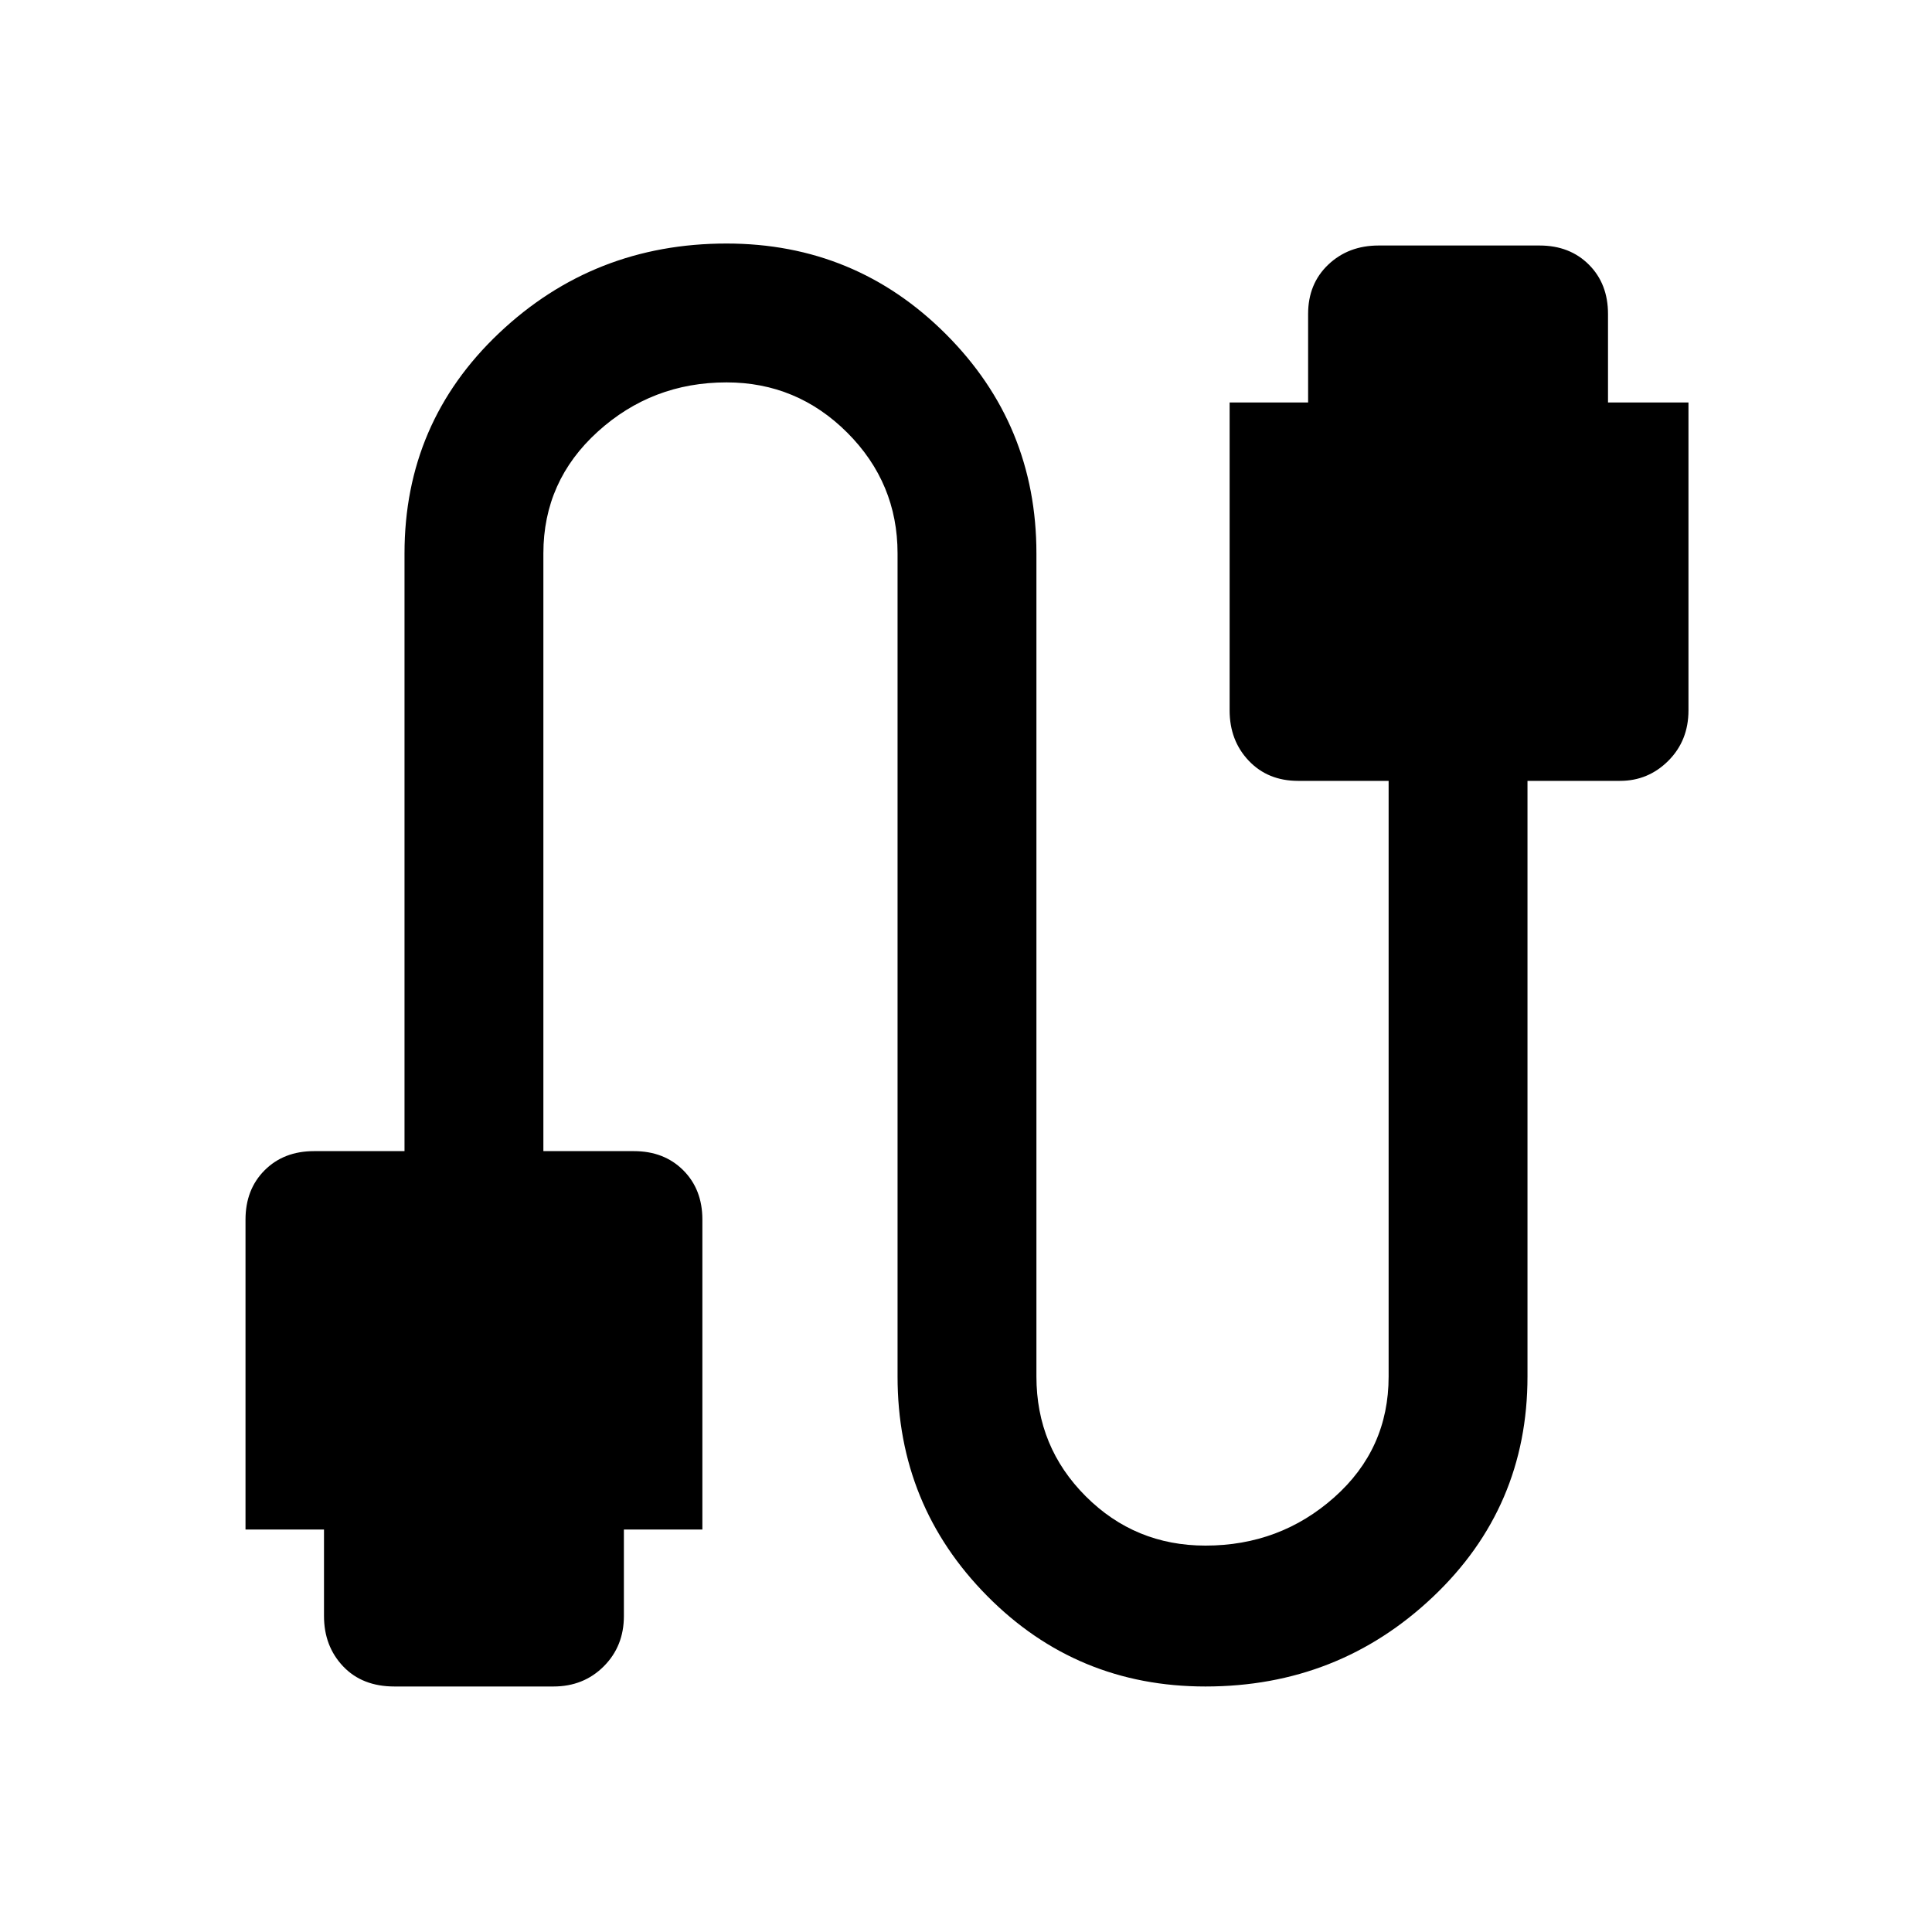 <svg xmlns="http://www.w3.org/2000/svg" height="40" width="40"><path d="M8.167 34.917Q7.5 34.917 7.104 34.5Q6.708 34.083 6.708 33.458V31.667H5.083V25.25Q5.083 24.625 5.479 24.229Q5.875 23.833 6.5 23.833H8.375V11.458Q8.375 8.75 10.333 6.896Q12.292 5.042 15.042 5.042Q17.708 5.042 19.583 6.917Q21.458 8.792 21.458 11.458V28.5Q21.458 29.958 22.479 30.979Q23.5 32 24.958 32Q26.5 32 27.625 31Q28.75 30 28.75 28.5V16.167H26.875Q26.25 16.167 25.854 15.75Q25.458 15.333 25.458 14.708V8.333H27.083V6.5Q27.083 5.875 27.5 5.479Q27.917 5.083 28.542 5.083H31.875Q32.5 5.083 32.896 5.479Q33.292 5.875 33.292 6.5V8.333H34.958V14.708Q34.958 15.333 34.542 15.75Q34.125 16.167 33.542 16.167H31.625V28.5Q31.625 31.208 29.667 33.062Q27.708 34.917 24.958 34.917Q22.292 34.917 20.438 33.042Q18.583 31.167 18.583 28.5V11.458Q18.583 10 17.542 8.958Q16.5 7.917 15.042 7.917Q13.5 7.917 12.375 8.938Q11.25 9.958 11.25 11.458V23.833H13.125Q13.75 23.833 14.146 24.229Q14.542 24.625 14.542 25.25V31.667H12.917V33.458Q12.917 34.083 12.5 34.5Q12.083 34.917 11.458 34.917Z"/></svg>